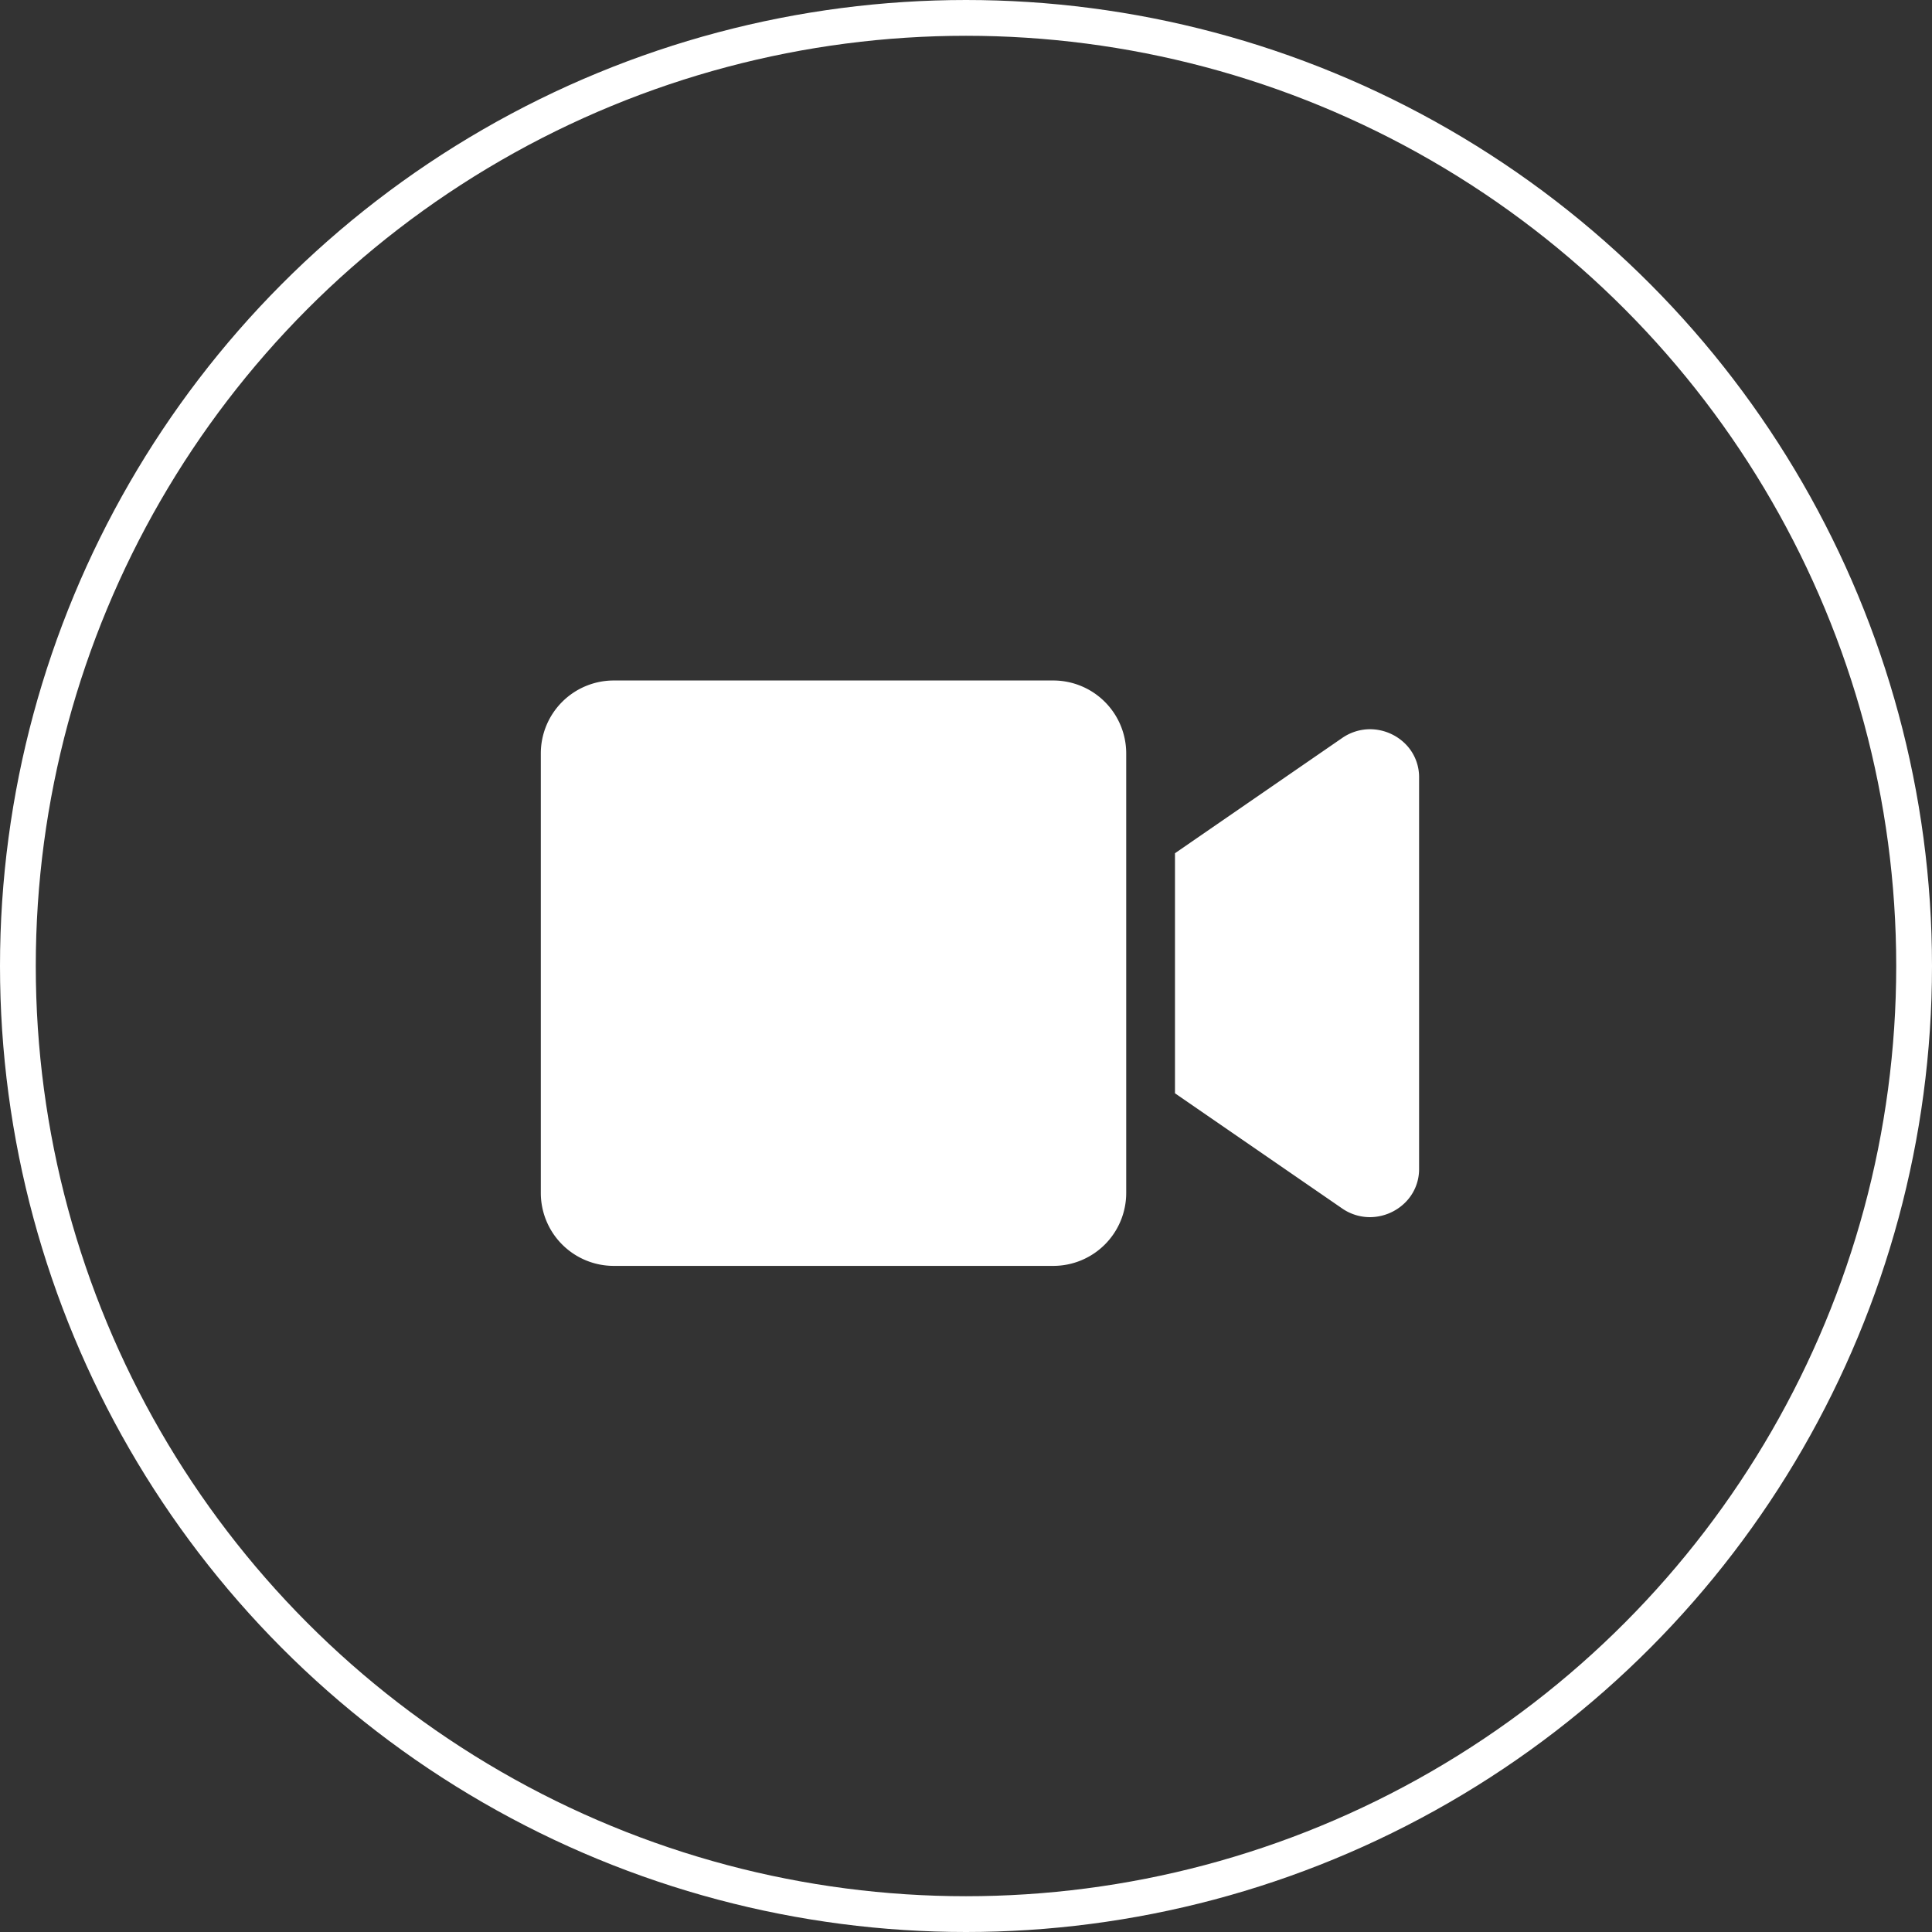 <svg xmlns="http://www.w3.org/2000/svg" id="Component_121_82" width="54" height="54" viewBox="0 0 54 54">
<rect x="0" y="0" width="54" height="54" fill="#333333" stroke="none"/>
<defs>
<clipPath id="clip-path">
<path id="Rectangle_51" d="M0 0H29V29H0z" class="cls-1"/>
</clipPath>
<style>
.cls-1{fill:#fff}
</style>
</defs>
<g id="Oval_3" fill="none" stroke="#fff" stroke-miterlimit="10">
<circle cx="27" cy="27" r="27" stroke="none"/>
<circle cx="27" cy="27" r="26.5"/>
</g>
<g >
<path fill="#fff" d="M14.325 16.362H2.037A2.039 2.039 0 0 1 0 14.325V2.037A2.039 2.039 0 0 1 2.037 0h12.288a2.039 2.039 0 0 1 2.037 2.037v12.288a2.039 2.039 0 0 1-2.037 2.037zM23.173 15a1.367 1.367 0 0 1-.778-.245l-4.67-3.217v-6.71L22.4 1.606a1.372 1.372 0 0 1 .778-.244 1.407 1.407 0 0 1 .951.376 1.311 1.311 0 0 1 .419.968v10.946a1.312 1.312 0 0 1-.419.969 1.407 1.407 0 0 1-.956.379z" transform="translate(14 14) translate(1.116 5.02)"/>
</g>
</svg>